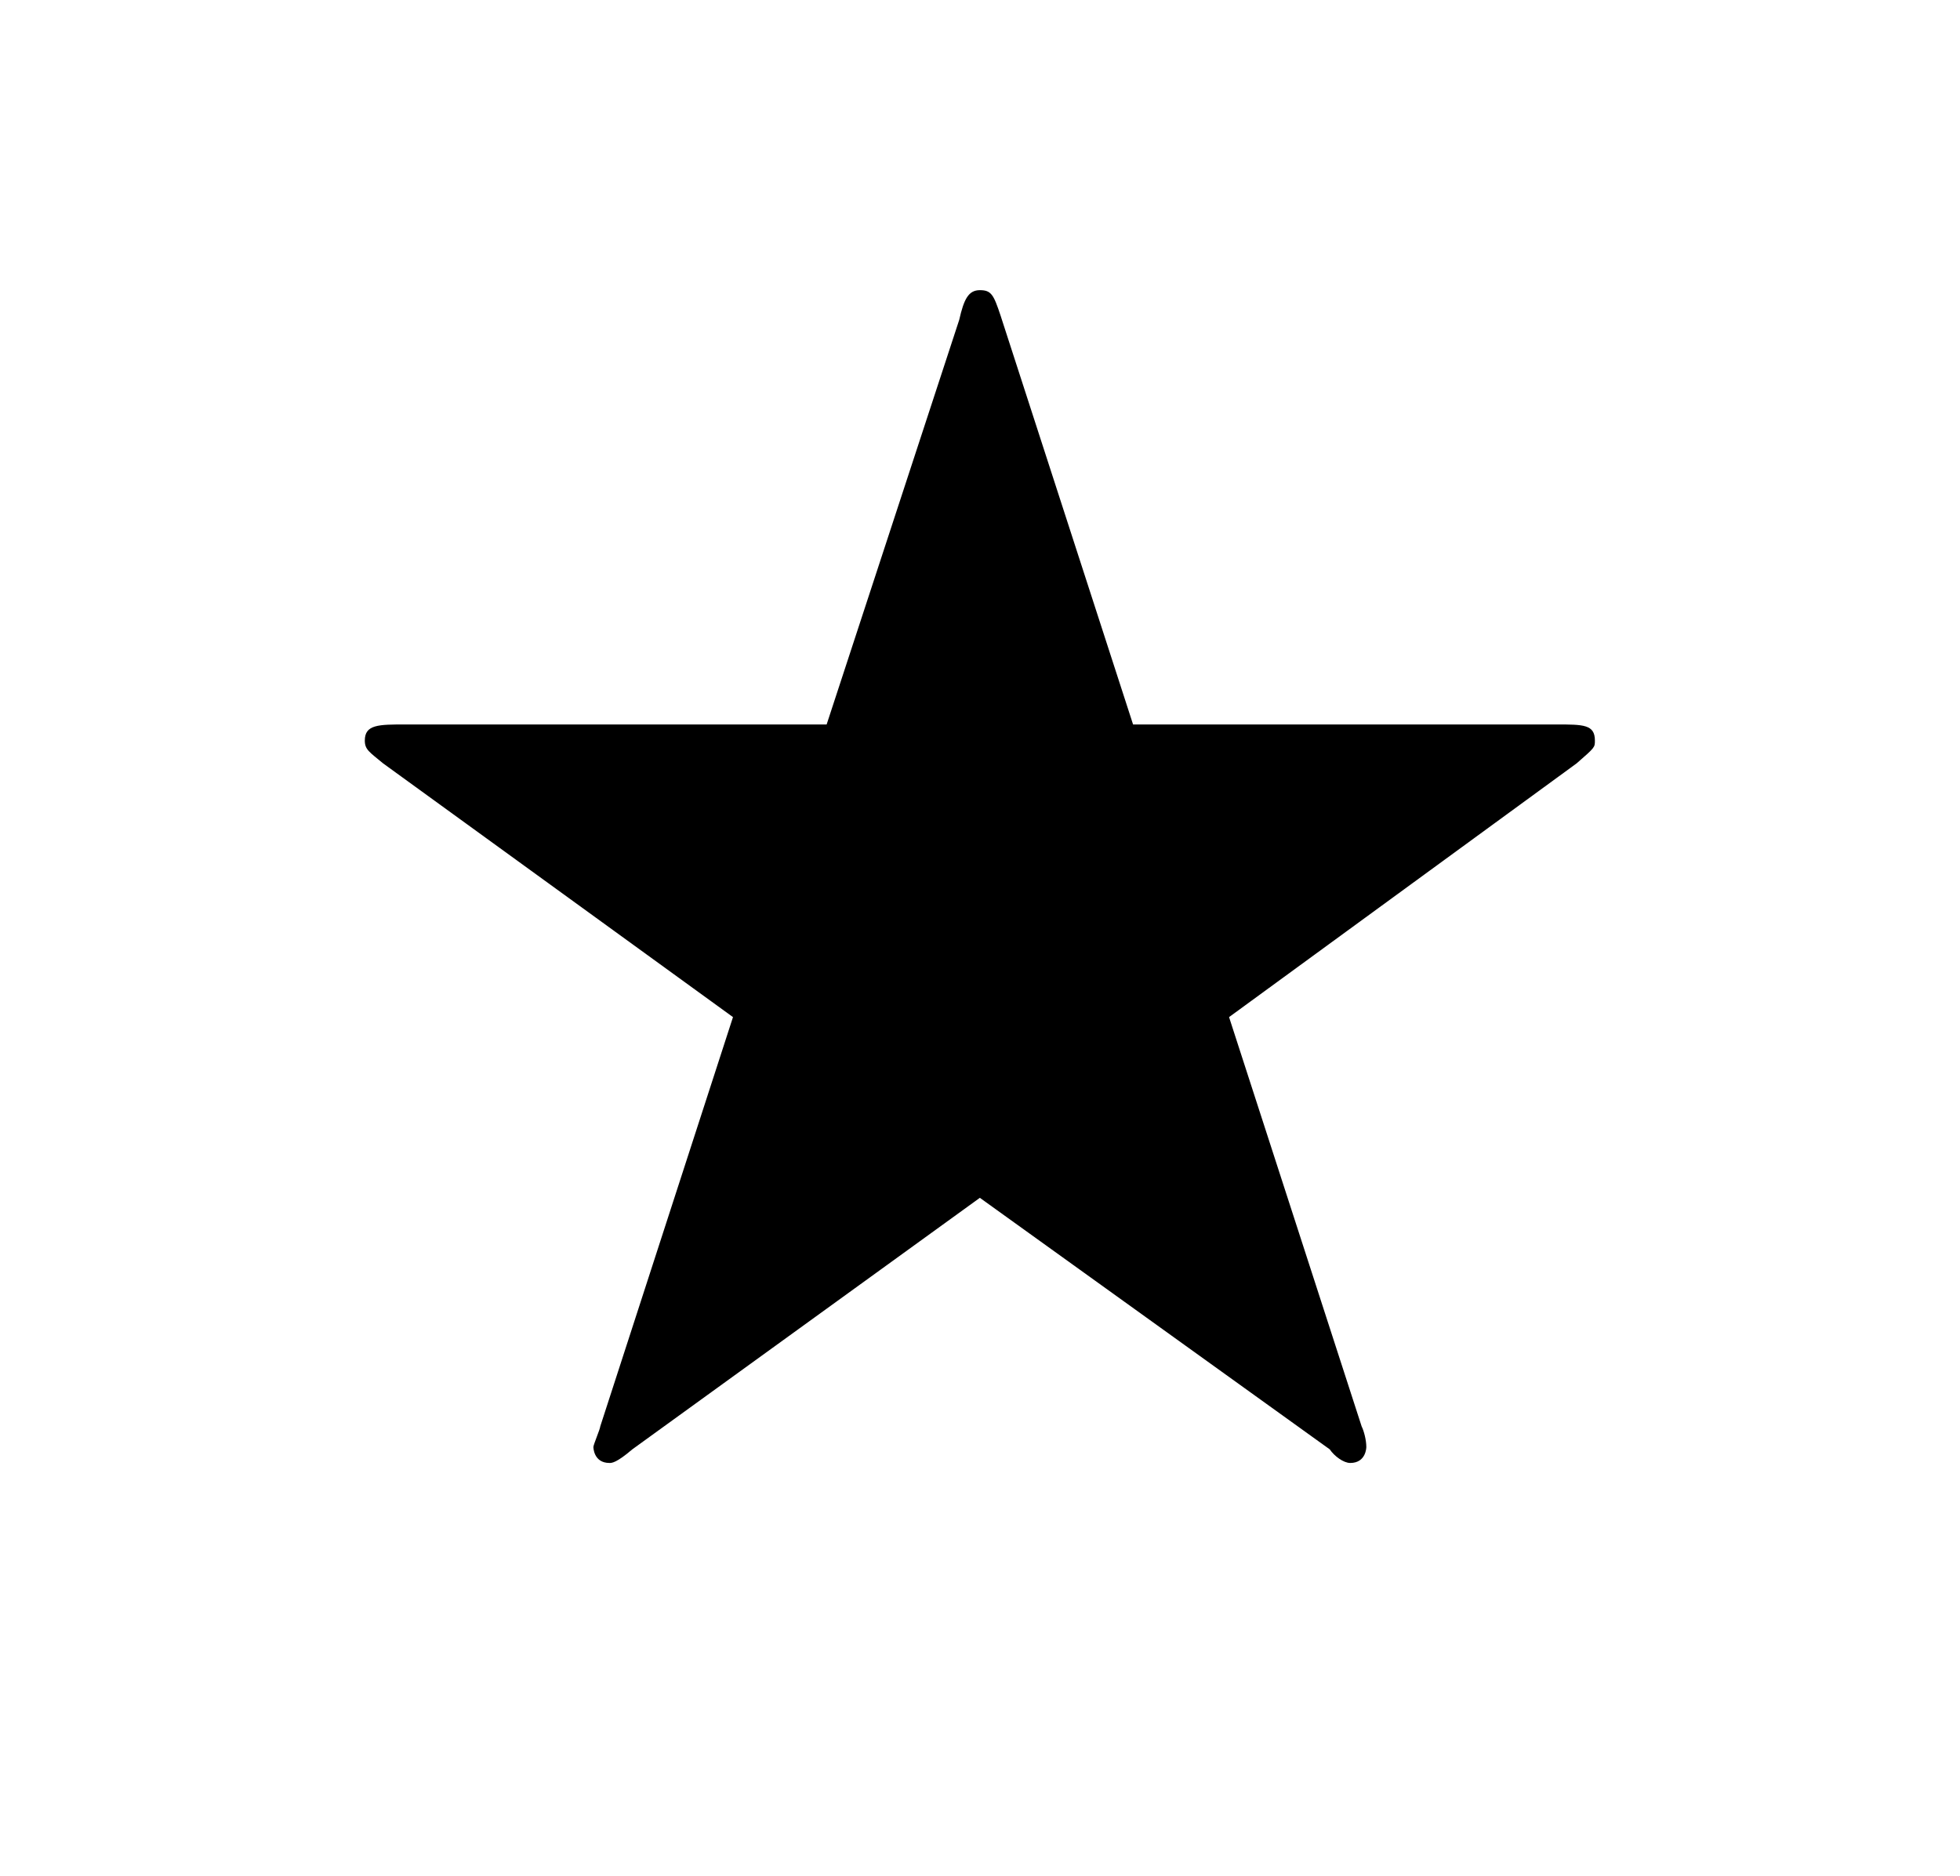 <?xml version="1.0" encoding="UTF-8"?>
<svg xmlns="http://www.w3.org/2000/svg" xmlns:xlink="http://www.w3.org/1999/xlink" width="13.394pt" height="12.819pt" viewBox="0 0 13.394 12.819" version="1.1">
<defs>
<g>
<symbol overflow="visible" id="glyph0-0">
<path style="stroke:none;" d=""/>
</symbol>
<symbol overflow="visible" id="glyph0-1">
<path style="stroke:none;" d="M 8.781 -3.672 C 8.906 -3.781 8.906 -3.781 8.906 -3.828 C 8.906 -3.938 8.828 -3.938 8.641 -3.938 L 5.75 -3.938 L 4.844 -6.734 C 4.797 -6.875 4.781 -6.906 4.703 -6.906 C 4.625 -6.906 4.594 -6.844 4.562 -6.703 L 3.656 -3.938 L 0.781 -3.938 C 0.594 -3.938 0.5 -3.938 0.5 -3.828 C 0.5 -3.766 0.531 -3.75 0.625 -3.672 L 3.016 -1.938 L 2.109 0.859 C 2.109 0.875 2.062 0.984 2.062 1 C 2.062 1 2.062 1.109 2.172 1.109 C 2.188 1.109 2.219 1.109 2.328 1.016 L 4.703 -0.703 L 7.094 1.016 C 7.125 1.062 7.188 1.109 7.234 1.109 C 7.344 1.109 7.344 1 7.344 1 C 7.344 0.953 7.328 0.891 7.312 0.859 L 6.406 -1.938 Z "/>
</symbol>
</g>
</defs>
<g id="surface1">
<g style="fill:rgb(0%,0%,0%);fill-opacity:1;">
  <use xlink:href="#glyph0-1" x="1.993" y="8.889"/>
</g>
</g>
</svg>
